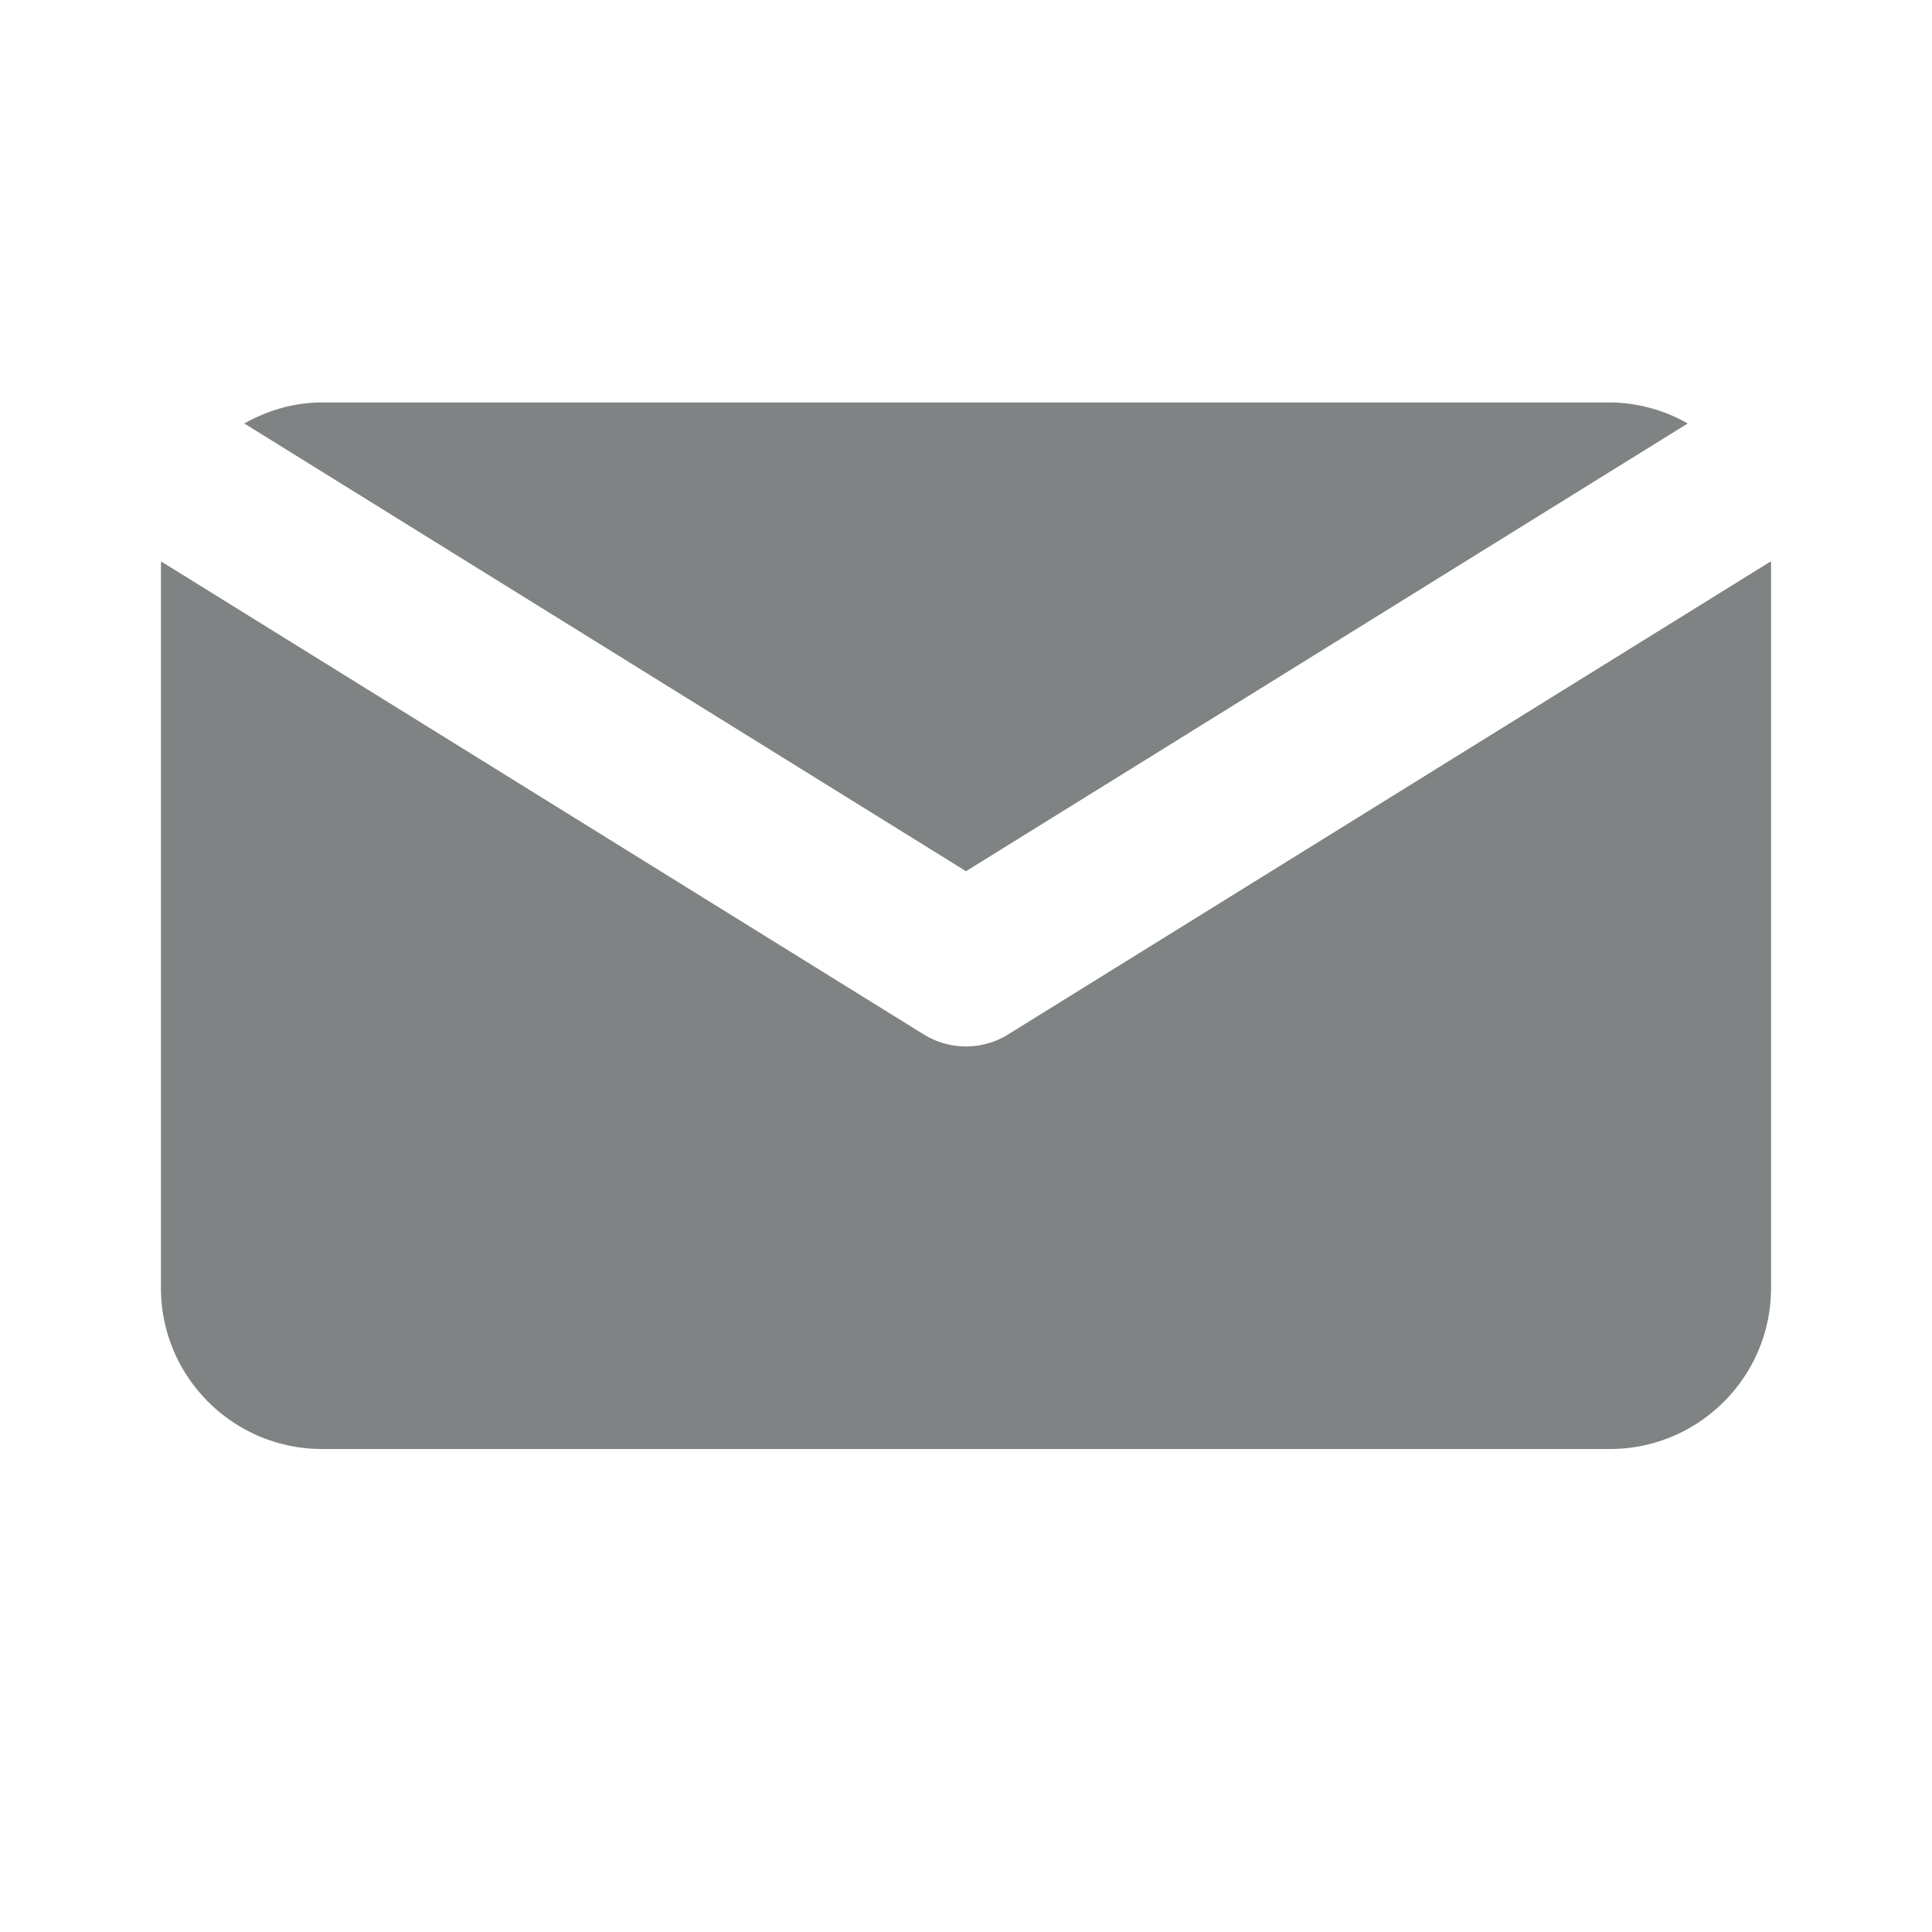 <svg width="16" height="16" xmlns="http://www.w3.org/2000/svg"><g fill="none" fill-rule="evenodd"><path d="M0-.001h16v16H0z"/><g fill="#7F8383" fill-rule="nonzero"><path d="m8 7.215 5.977-3.708a1.318 1.318 0 0 0-.644-.174H2.667c-.235 0-.452.067-.644.174L8 7.215Z"/><path d="M8.351 8.566a.666.666 0 0 1-.702 0L1.335 4.65l-.002.017v6c0 .735.598 1.333 1.334 1.333h10.666c.736 0 1.334-.598 1.334-1.333v-6l-.002-.018L8.35 8.566Z"/></g></g></svg>